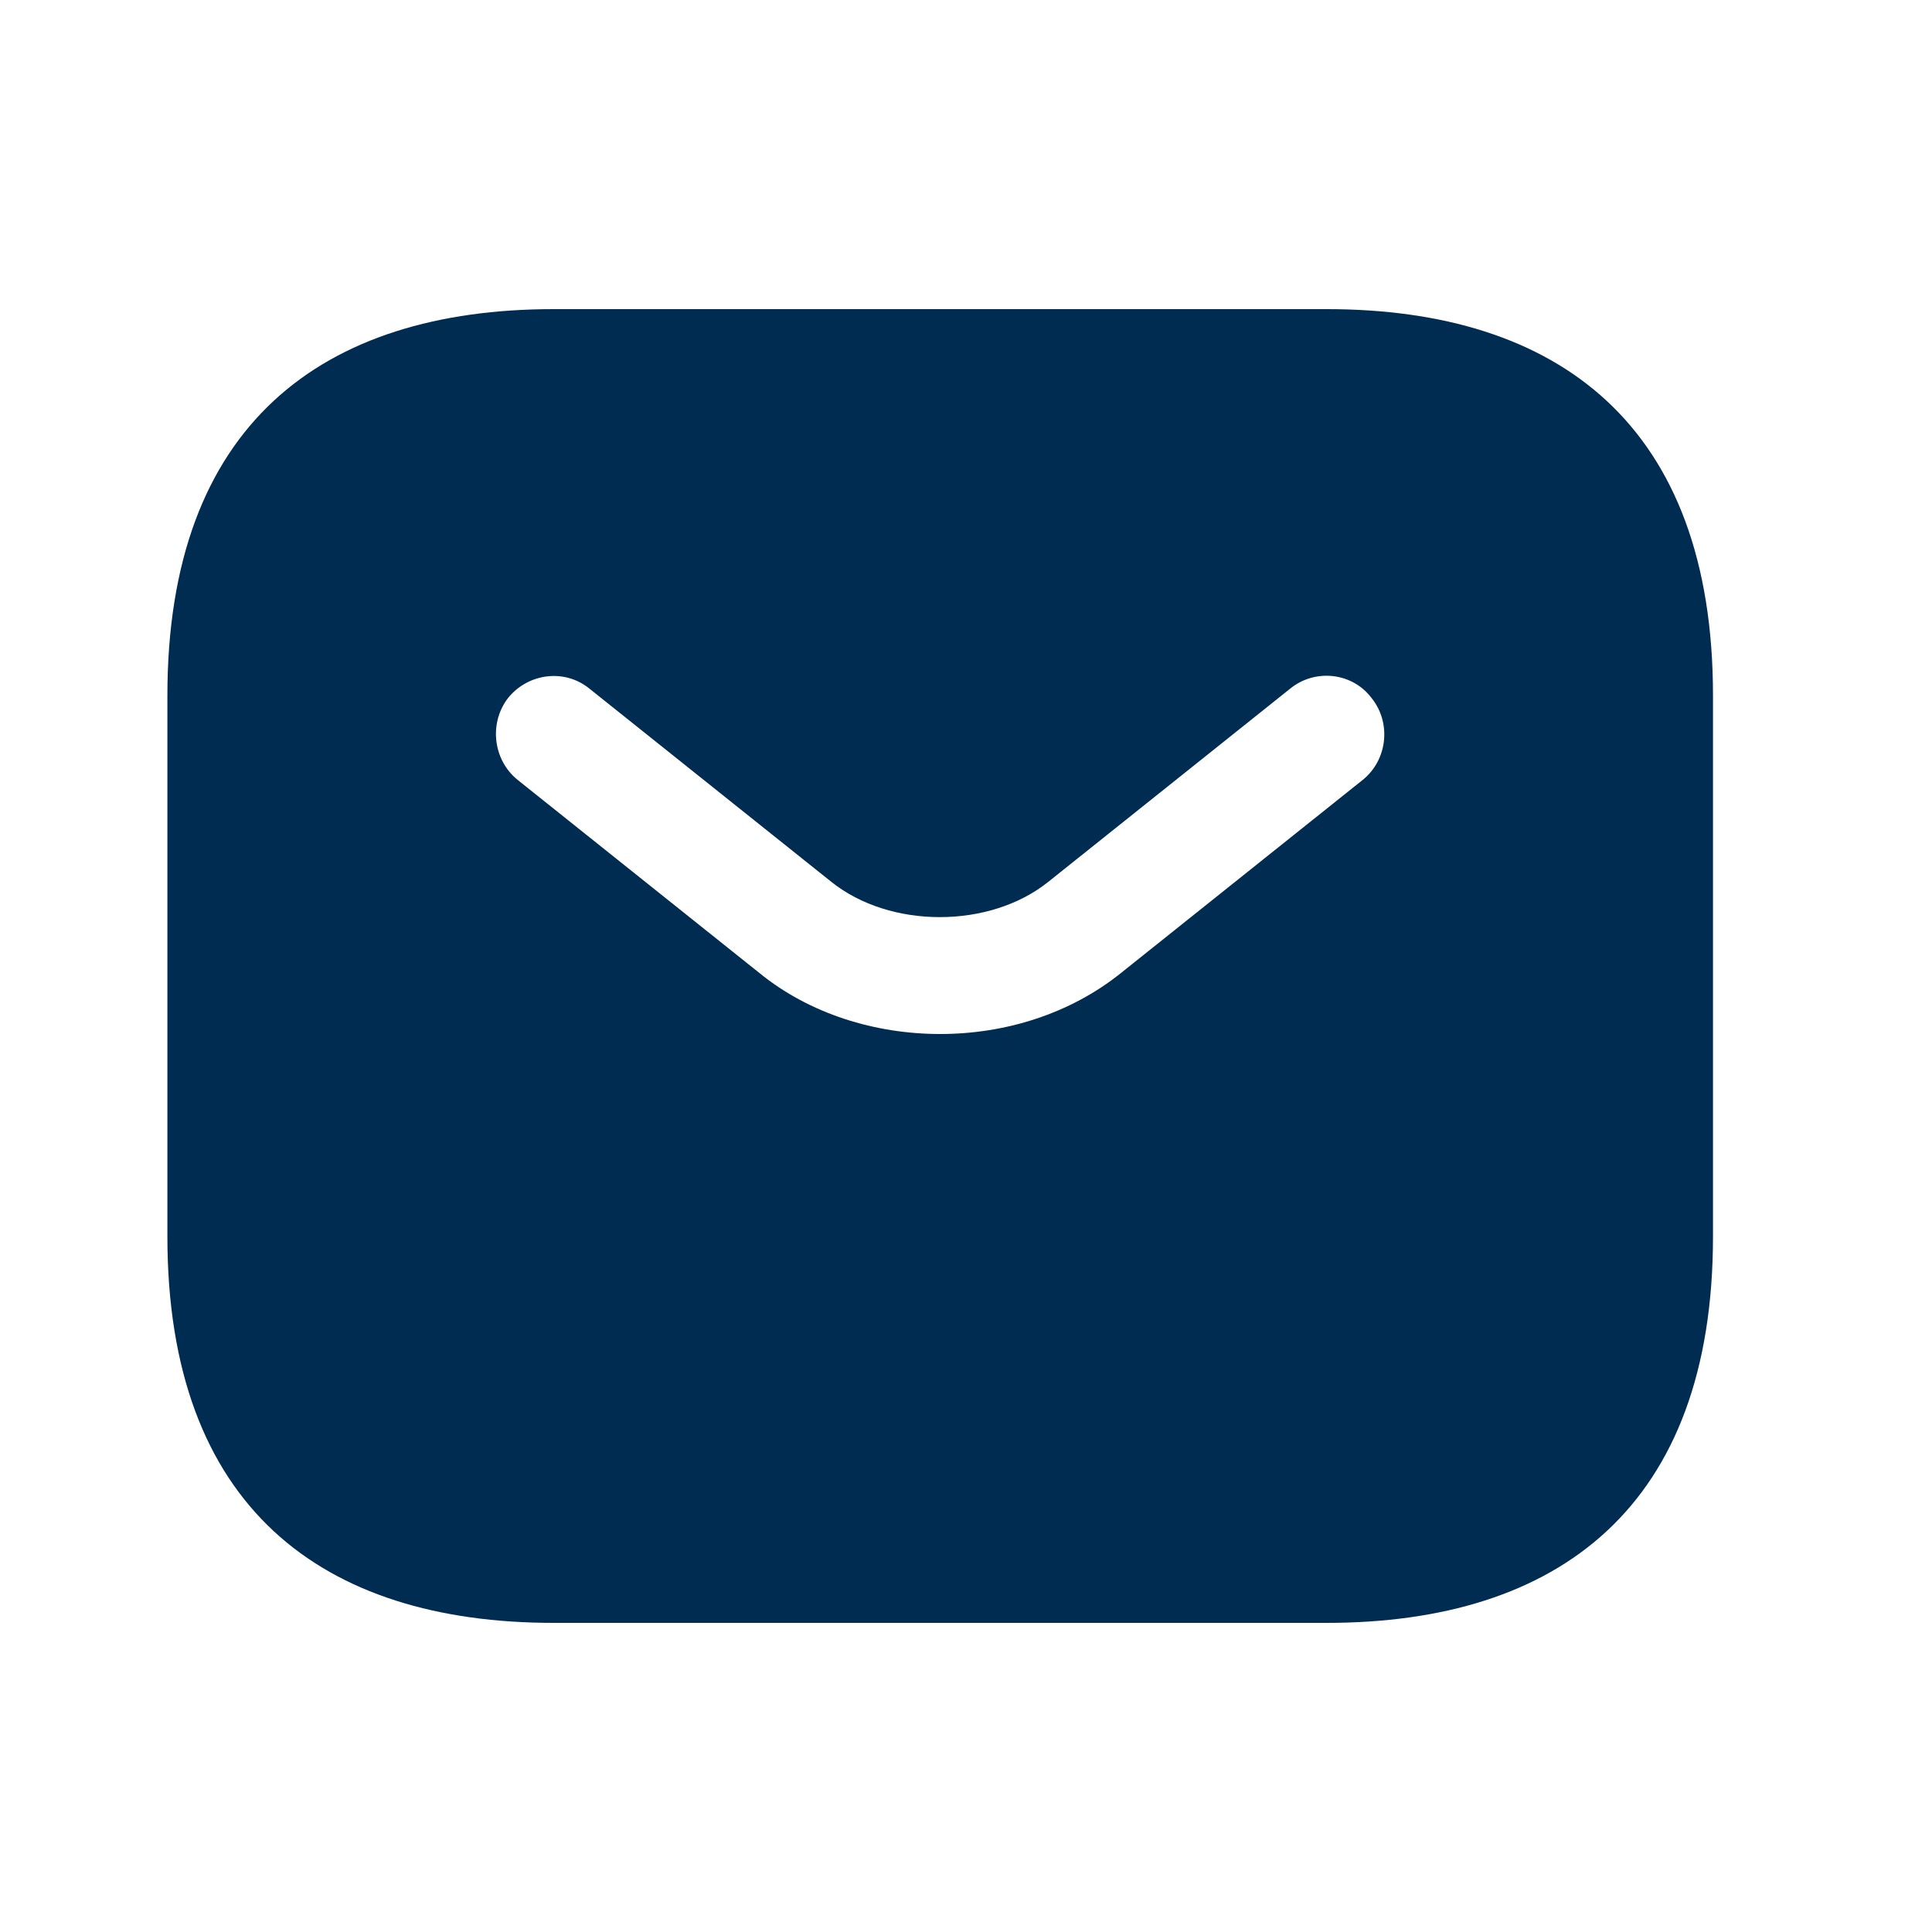 <svg width="25" height="25" viewBox="0 0 25 25" fill="none" xmlns="http://www.w3.org/2000/svg">
<path d="M17.166 4H7.166C4.166 4 2.166 5.5 2.166 9V16C2.166 19.5 4.166 21 7.166 21H17.166C20.166 21 22.166 19.5 22.166 16V9C22.166 5.5 20.166 4 17.166 4ZM17.636 10.09L14.506 12.59C13.846 13.12 13.006 13.38 12.166 13.38C11.326 13.38 10.476 13.12 9.826 12.59L6.696 10.09C6.376 9.83 6.326 9.35 6.576 9.03C6.836 8.71 7.306 8.65 7.626 8.91L10.756 11.41C11.516 12.02 12.806 12.02 13.566 11.41L16.696 8.91C17.016 8.65 17.496 8.7 17.746 9.03C18.006 9.35 17.956 9.83 17.636 10.09Z" fill="#002C51"/>
</svg>
